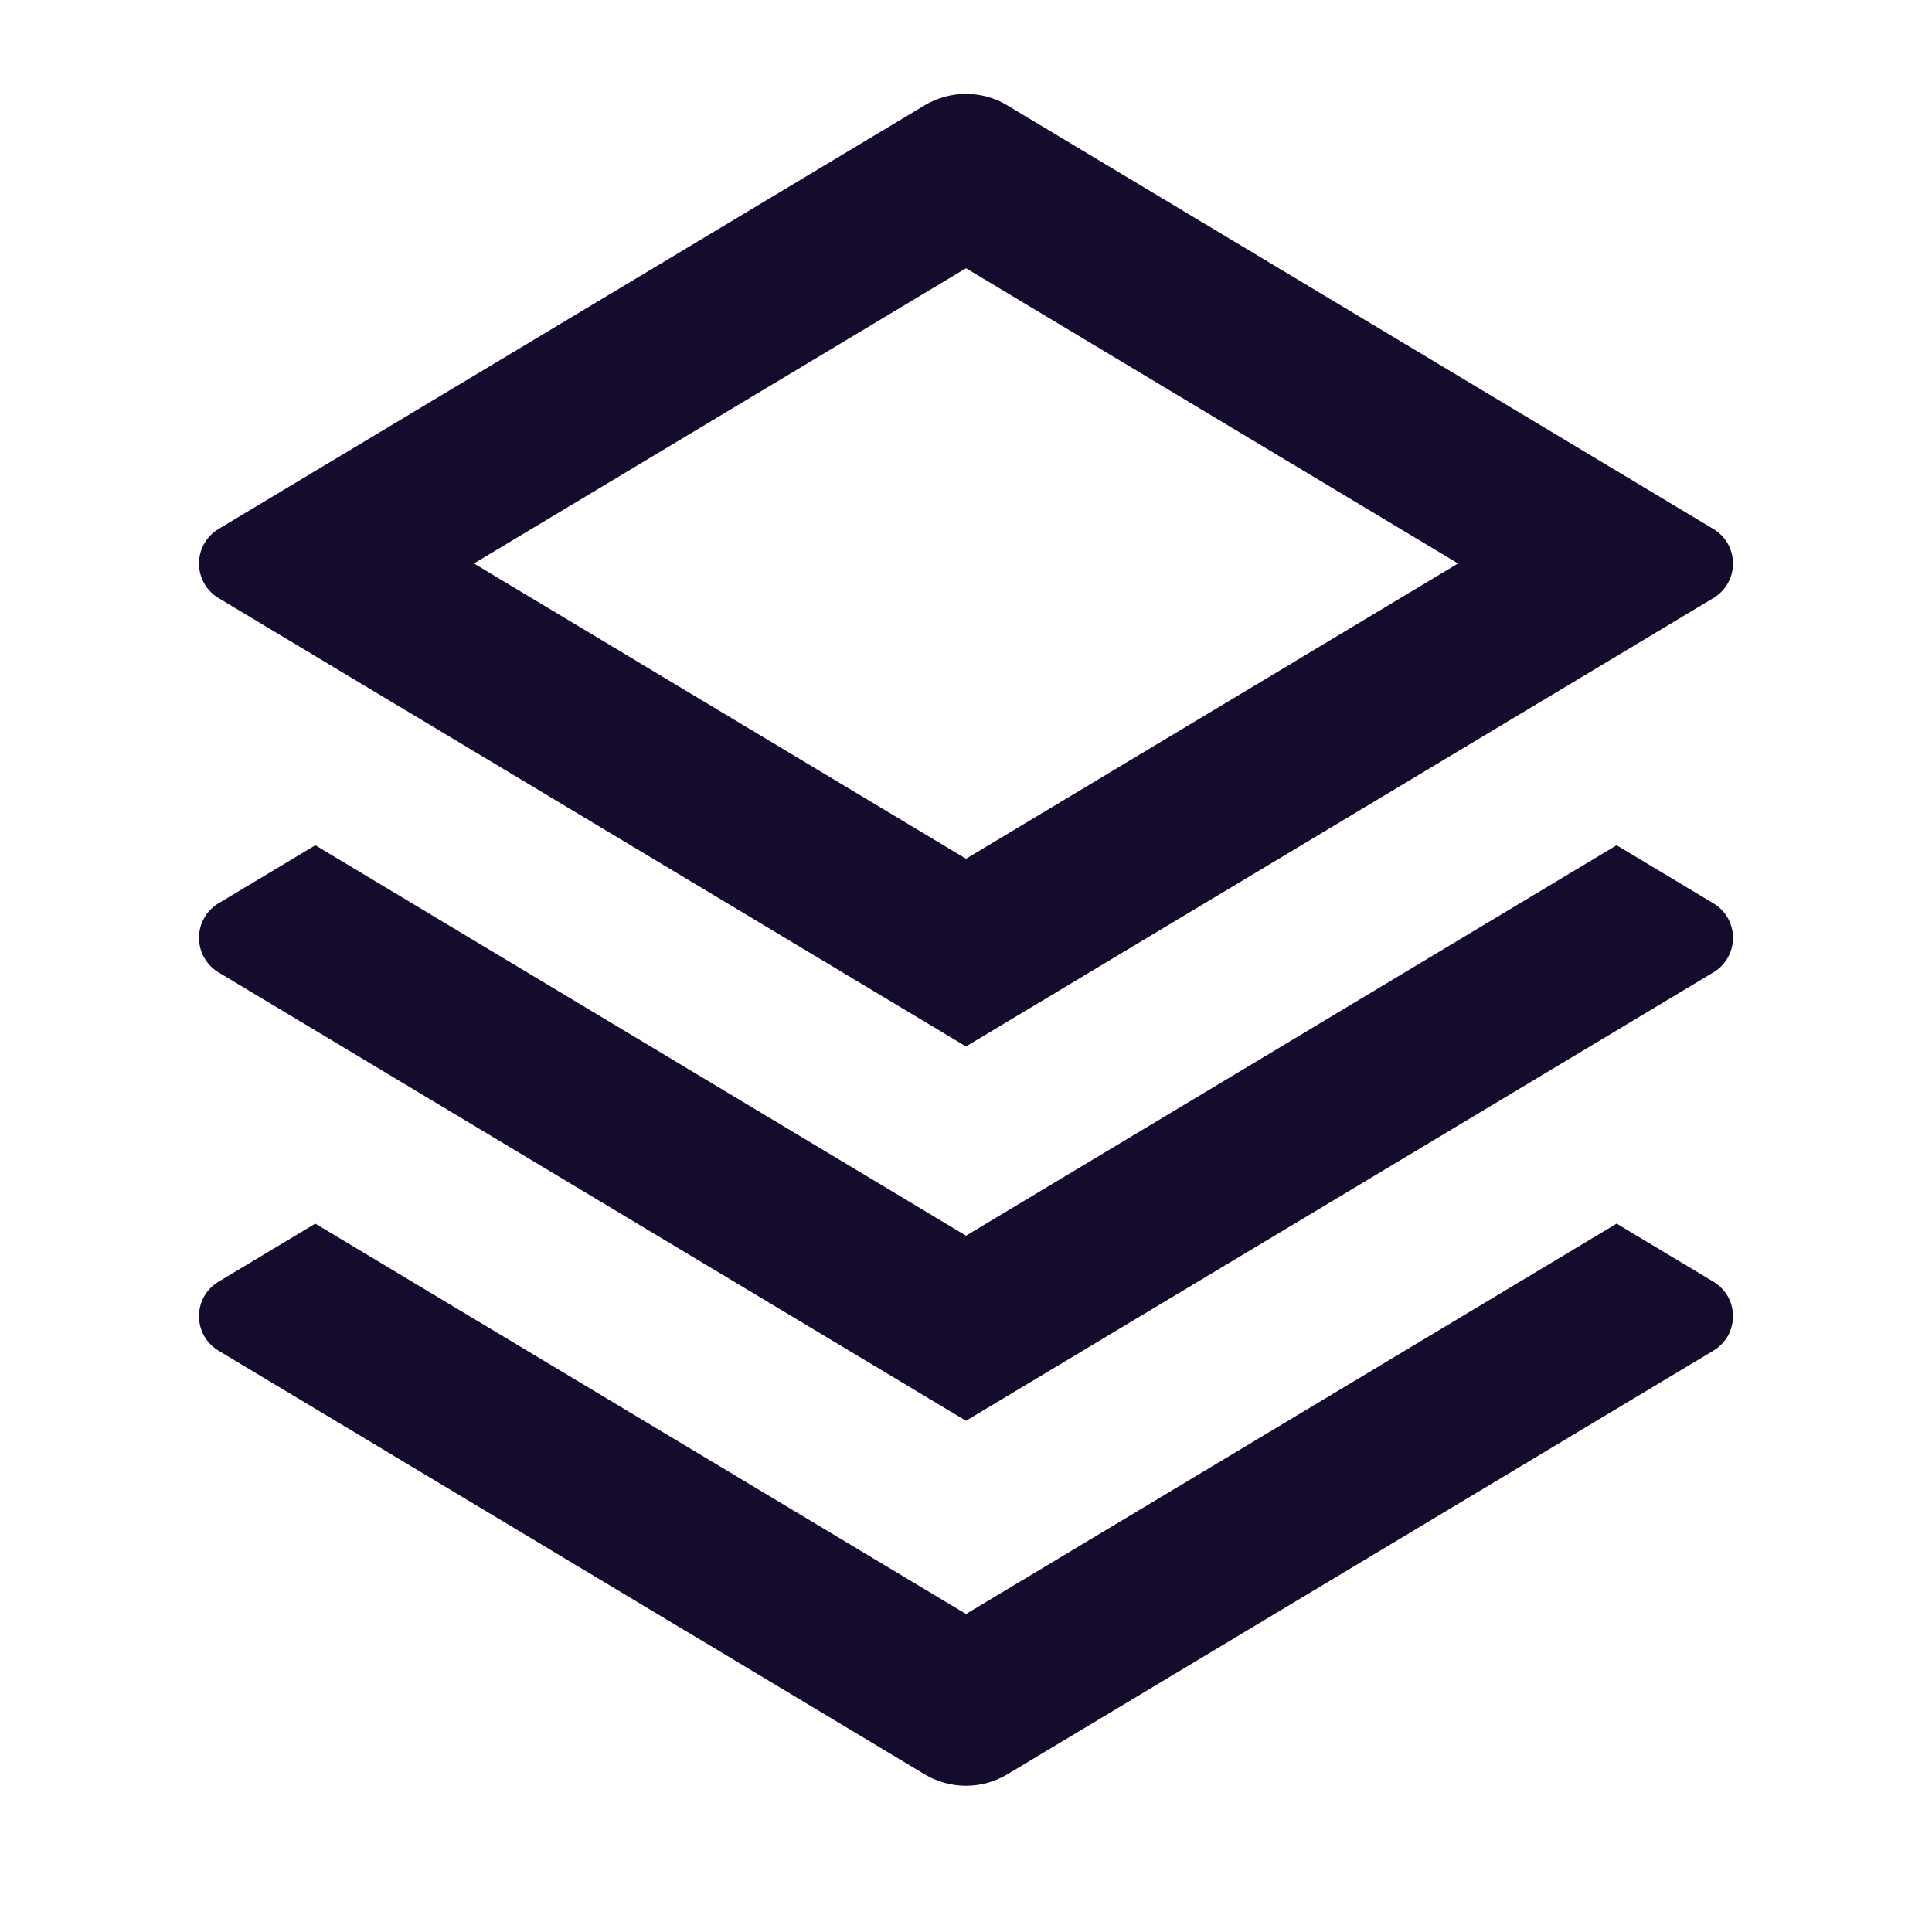 <svg width="20" height="20" viewBox="0 0 20 20" fill="none" xmlns="http://www.w3.org/2000/svg">
<g clip-path="url(#clip0_161_1194)">
<path d="M16.735 12.667L17.737 13.268C17.799 13.305 17.85 13.357 17.886 13.419C17.921 13.482 17.94 13.553 17.94 13.625C17.94 13.697 17.921 13.768 17.886 13.831C17.85 13.893 17.799 13.945 17.737 13.982L10.429 18.367C10.299 18.445 10.151 18.486 10 18.486C9.849 18.486 9.7 18.445 9.571 18.367L2.262 13.982C2.2 13.945 2.149 13.893 2.114 13.831C2.078 13.768 2.06 13.697 2.06 13.625C2.06 13.553 2.078 13.482 2.114 13.419C2.149 13.357 2.2 13.305 2.262 13.268L3.264 12.667L10 16.708L16.735 12.667V12.667ZM16.735 8.75L17.737 9.351C17.799 9.388 17.85 9.44 17.886 9.503C17.921 9.566 17.94 9.636 17.94 9.708C17.94 9.78 17.921 9.851 17.886 9.914C17.85 9.976 17.799 10.029 17.737 10.066L10 14.708L2.262 10.066C2.2 10.029 2.149 9.976 2.114 9.914C2.078 9.851 2.06 9.78 2.06 9.708C2.06 9.636 2.078 9.566 2.114 9.503C2.149 9.44 2.2 9.388 2.262 9.351L3.264 8.75L10 12.792L16.735 8.75ZM10.428 1.091L17.737 5.476C17.799 5.513 17.85 5.565 17.886 5.628C17.921 5.691 17.94 5.761 17.94 5.833C17.94 5.905 17.921 5.976 17.886 6.039C17.85 6.101 17.799 6.154 17.737 6.191L10 10.833L2.262 6.191C2.2 6.154 2.149 6.101 2.114 6.039C2.078 5.976 2.06 5.905 2.06 5.833C2.06 5.761 2.078 5.691 2.114 5.628C2.149 5.565 2.2 5.513 2.262 5.476L9.571 1.091C9.7 1.013 9.849 0.972 10 0.972C10.151 0.972 10.299 1.013 10.429 1.091H10.428ZM10 2.777L4.906 5.833L10 8.89L15.094 5.833L10 2.777Z" fill="#150C2D"/>
</g>
<defs>
<clipPath id="clip0_161_1194">
<rect width="20" height="20" fill="white"/>
</clipPath>
</defs>
</svg>
